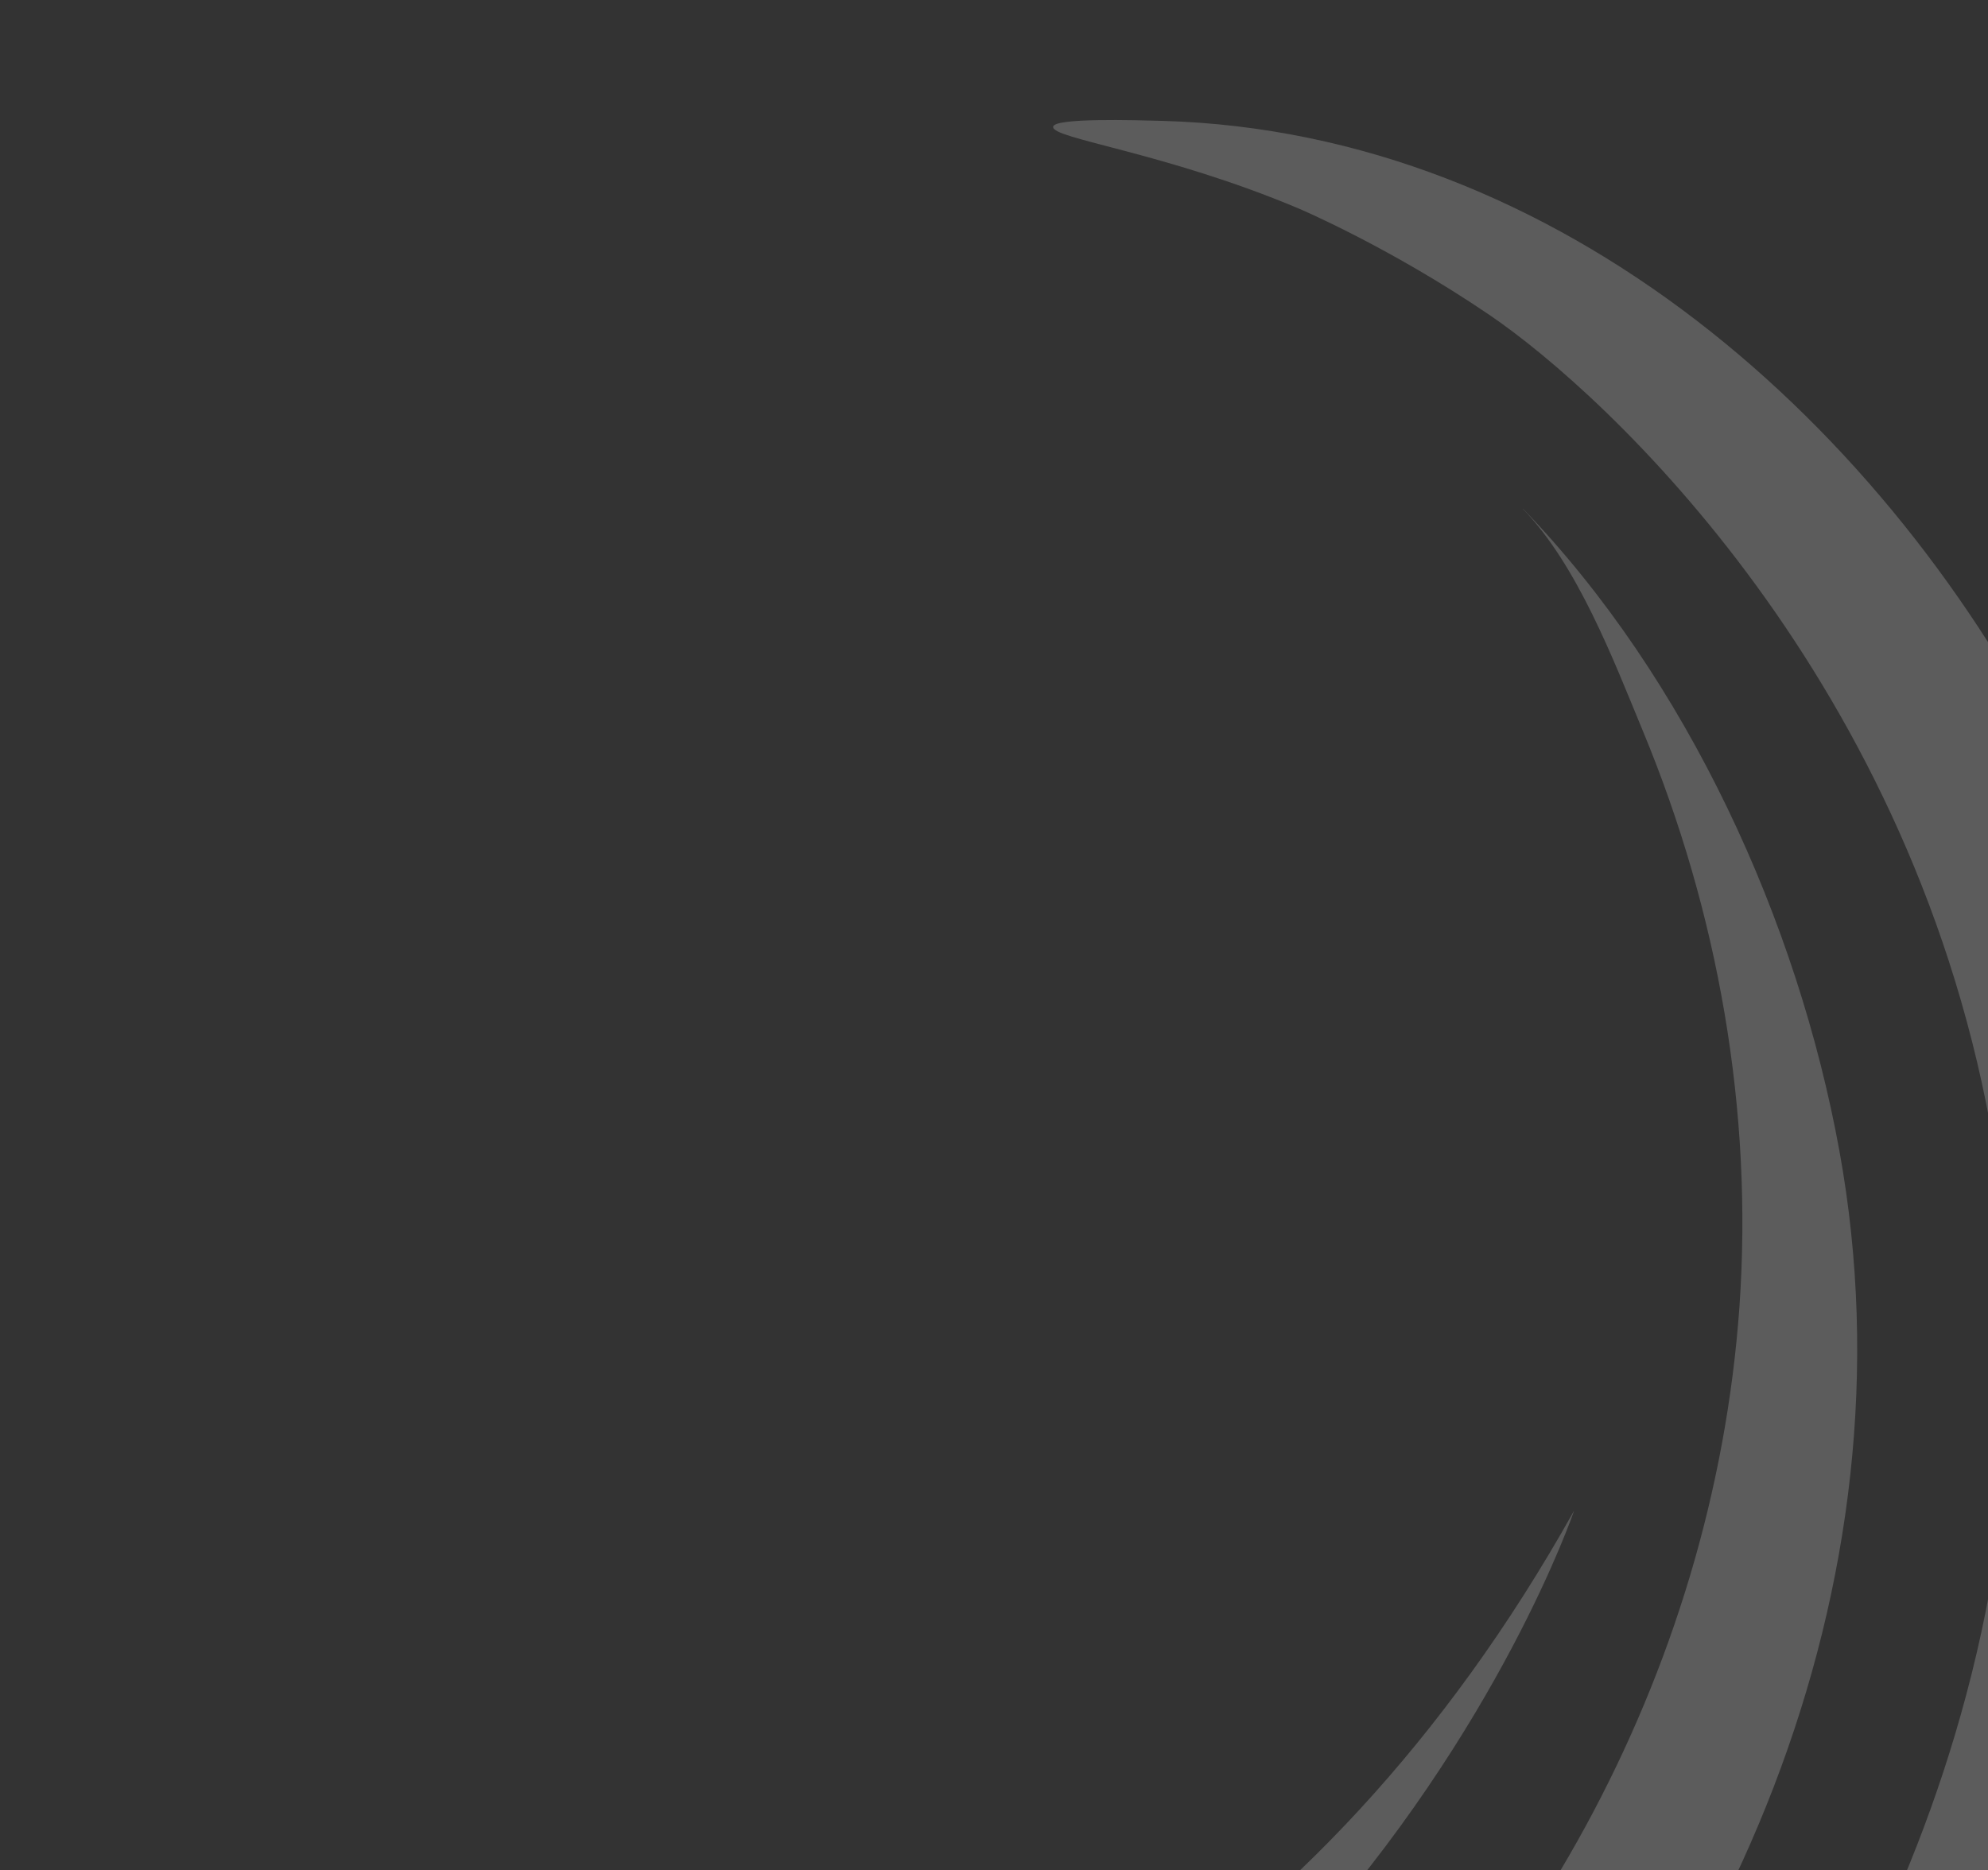 <svg xmlns="http://www.w3.org/2000/svg" width="727" height="684" viewBox="0 0 727 684" fill="none"><rect x="0" y="0" width="727" height="684" fill="#333333" stroke="none"/><path d="M27.467 809.267C27.467 809.267 384.114 895.234 575.649 552.513C575.649 552.513 467.357 871.705 100.044 878.75L27.467 809.267Z" fill="white" fill-opacity="0.2"></path><path d="M556.947 186.161C576.927 206.823 590.019 241.323 600.744 267.243C628.337 333.697 641.152 406.211 636.097 478.026C626.528 612.094 556.716 737.71 451.293 819.345C414.296 848.025 373.524 871.687 330.494 890.195C291.892 906.839 251.636 918.574 211.144 929.424C209.38 929.896 207.768 929.922 207.768 929.922C207.087 929.901 206.801 929.842 206.818 929.906C206.668 930.352 245.74 941.156 245.74 941.156C288.533 952.996 309.852 959.005 310.2 959.047C314.143 960.158 318.149 961.253 322.091 962.365C325.668 963.371 335.318 958.075 338.588 956.928C353.724 951.45 368.48 945.057 382.941 938.066C431.514 914.549 476.685 883.882 516.342 847.24C631.998 740.573 701.386 579.366 672.706 421.198C657.455 337.074 616.968 248.194 556.913 186.034L556.947 186.161Z" fill="white" fill-opacity="0.2"></path><path d="M385.122 46.345C385.524 43.058 414.809 43.937 425.15 44.21C570.76 48.349 690.719 155.684 753.241 281.114C826.731 428.565 815.535 602.09 727.152 740.425C668.478 832.312 578.909 915.295 476.85 955.696C458.958 962.791 440.567 968.53 421.804 972.881C438.066 968.524 462.28 949.725 475.75 939.487C490.861 928.065 505.618 915.317 520.691 903.499C554.508 876.919 587.334 848.913 616.569 817.337C659.045 771.391 761.87 615.861 729.255 419.51C700.899 249.143 587.648 144.407 544.693 115.197C507.856 90.164 474.722 76.179 474.722 76.179C426.139 55.715 384.611 50.743 385.139 46.408L385.122 46.345Z" fill="white" fill-opacity="0.2"></path></svg>